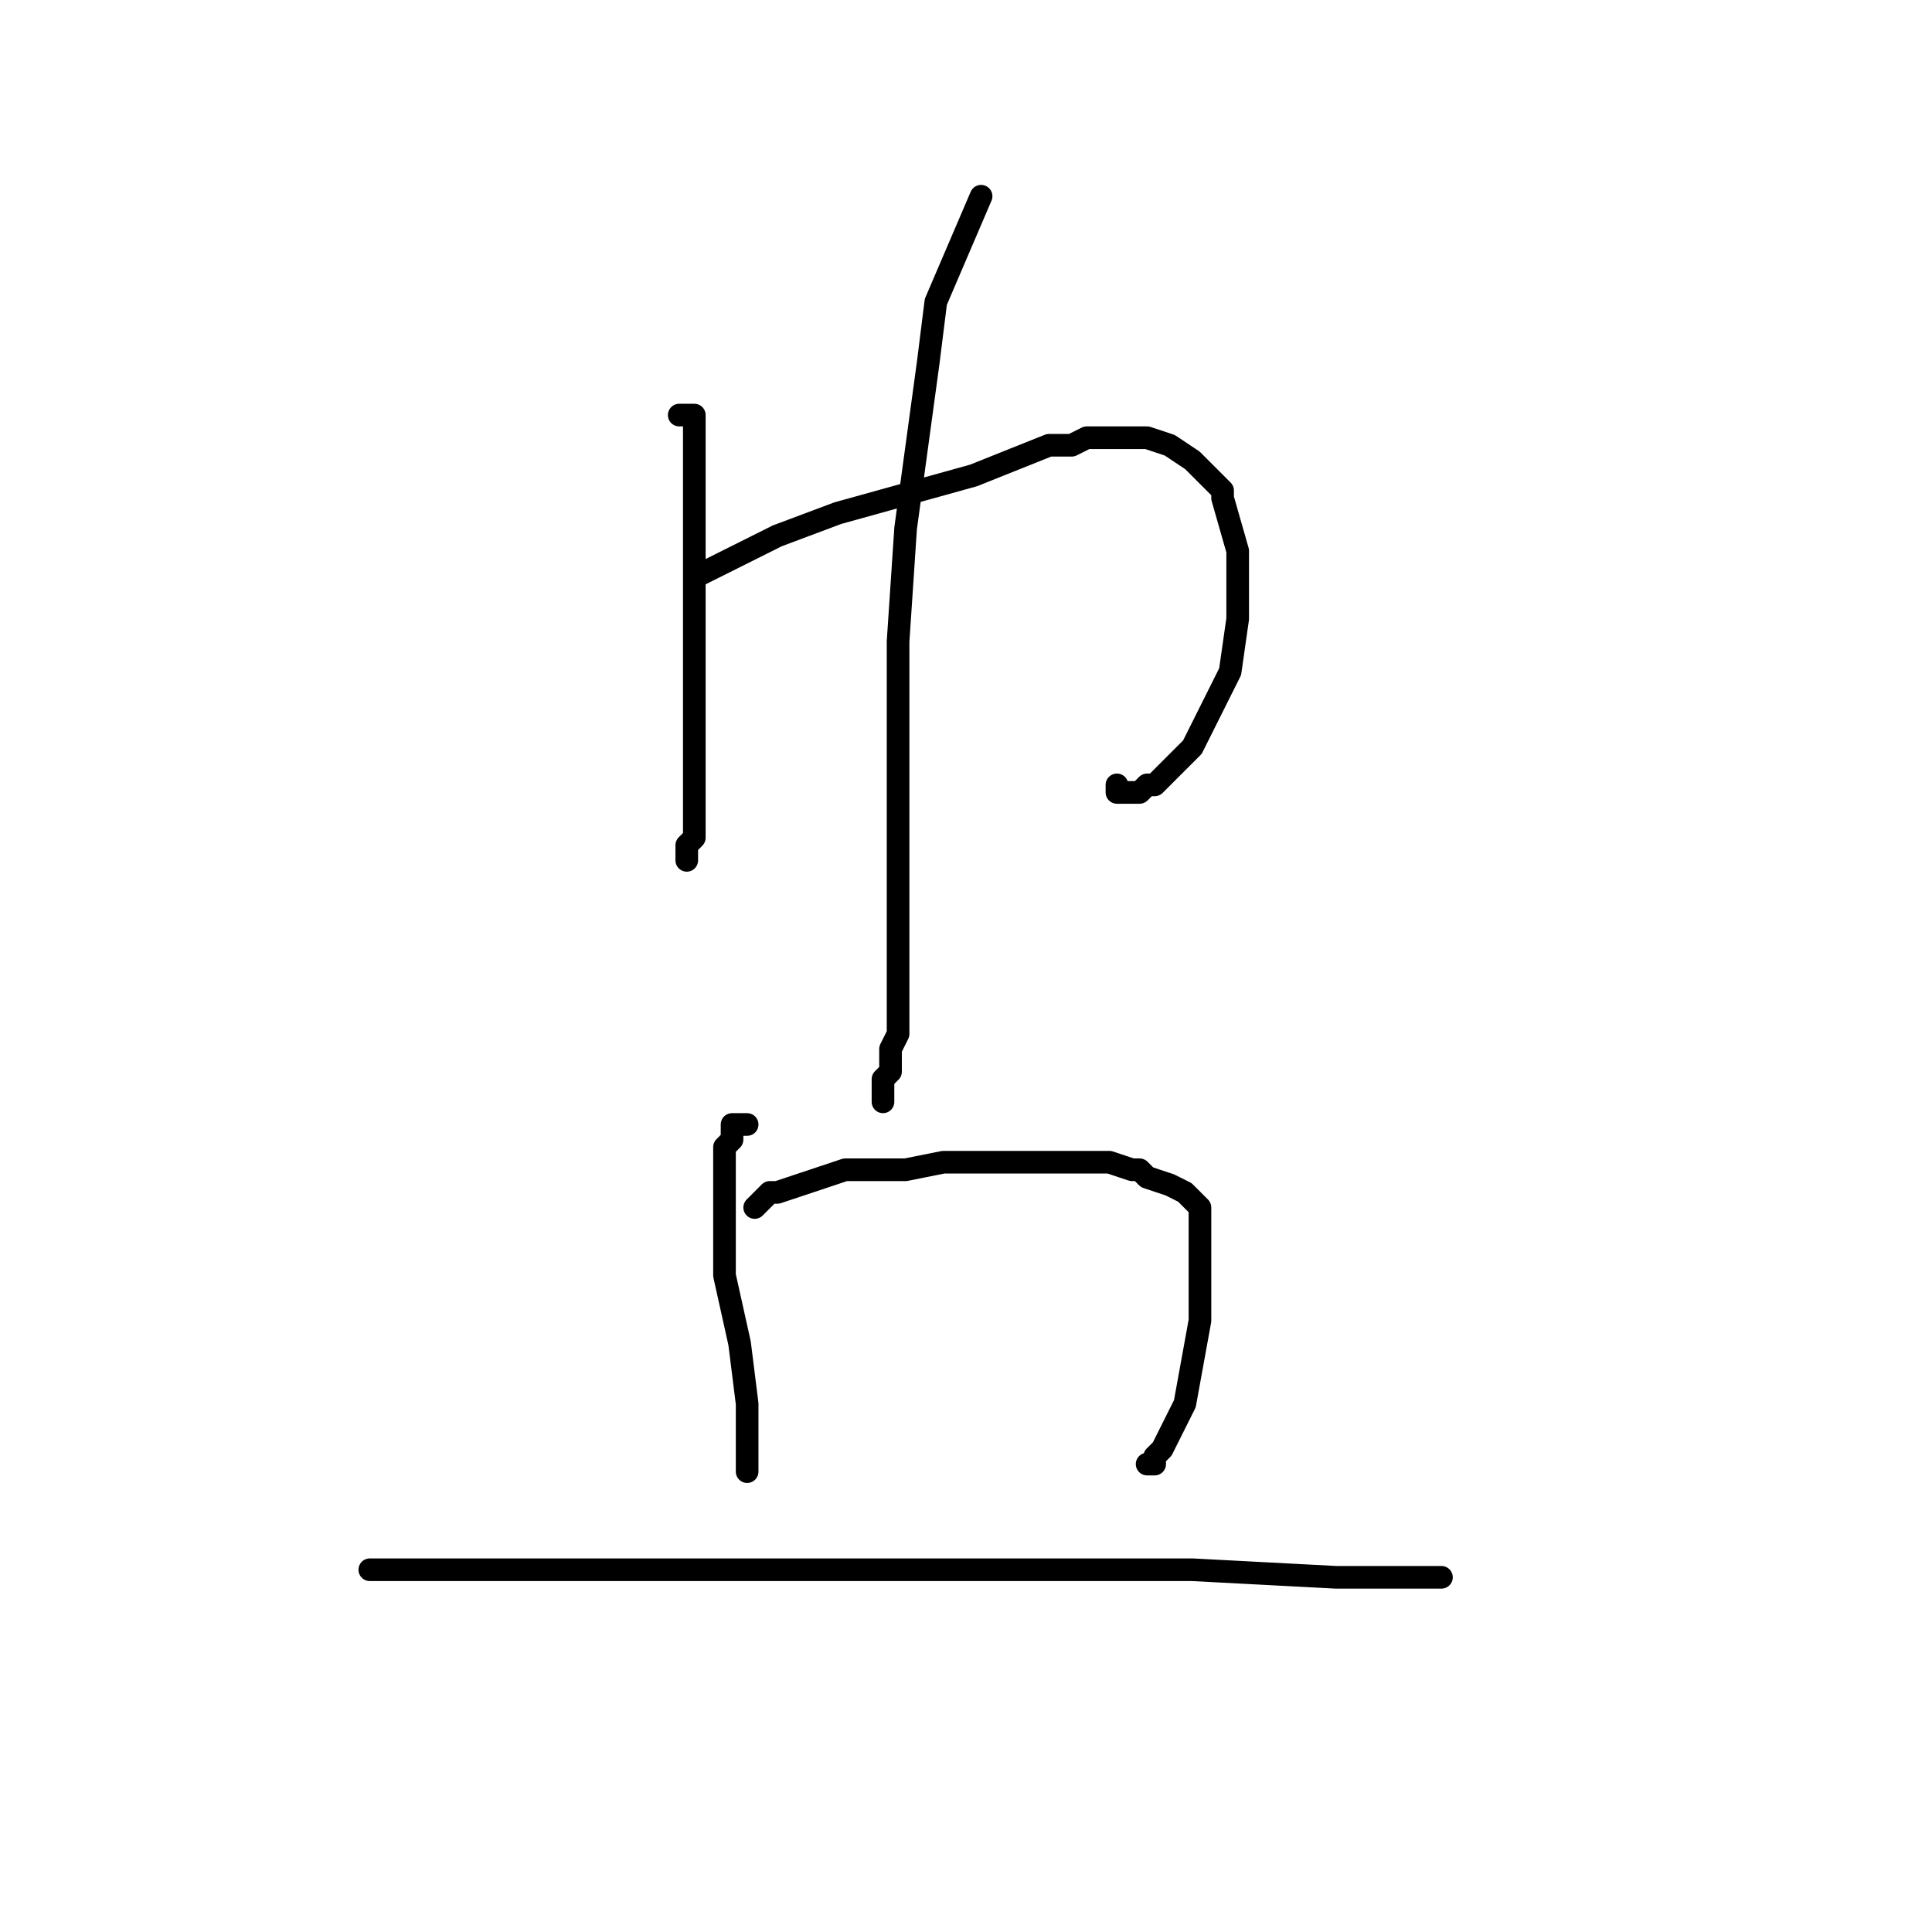 <?xml version="1.0" standalone="no"?>
    <svg width="256" height="256" xmlns="http://www.w3.org/2000/svg" version="1.1">
    <polyline stroke="black" stroke-width="3" stroke-linecap="round" fill="transparent" stroke-linejoin="round" points="90 55 91 55 92 55 92 55 92 58 92 59 92 66 92 76 92 83 92 99 92 107 92 110 92 111 91 112 91 113 91 114 91 114 " />
        <polyline stroke="black" stroke-width="3" stroke-linecap="round" fill="transparent" stroke-linejoin="round" points="93 76 95 75 97 74 103 71 111 68 129 63 139 59 142 59 144 58 147 58 150 58 151 58 152 58 155 59 158 61 159 62 162 65 162 66 164 73 164 82 163 89 160 95 158 99 155 102 155 102 154 103 153 104 152 104 151 105 151 105 148 105 148 104 148 104 " />
        <polyline stroke="black" stroke-width="3" stroke-linecap="round" fill="transparent" stroke-linejoin="round" points="130 26 127 33 124 40 123 48 120 70 119 85 119 91 119 105 119 117 119 123 119 130 119 133 119 135 119 135 119 136 119 137 118 139 118 140 118 142 117 143 117 145 117 146 117 146 " />
        <polyline stroke="black" stroke-width="3" stroke-linecap="round" fill="transparent" stroke-linejoin="round" points="99 149 98 149 97 149 97 151 96 152 96 157 96 165 96 169 98 178 99 186 99 189 99 193 99 194 99 195 99 195 99 195 " />
        <polyline stroke="black" stroke-width="3" stroke-linecap="round" fill="transparent" stroke-linejoin="round" points="100 160 101 159 102 158 103 158 109 156 112 155 120 155 125 154 133 154 139 154 142 154 143 154 145 154 147 154 150 155 151 155 152 156 155 157 155 157 157 158 158 159 159 160 159 168 159 175 157 186 155 190 154 192 153 193 153 194 152 194 152 194 " />
        <polyline stroke="black" stroke-width="3" stroke-linecap="round" fill="transparent" stroke-linejoin="round" points="49 208 56 208 63 208 98 208 145 208 158 208 177 209 182 209 191 209 191 209 191 209 " />
        </svg>
